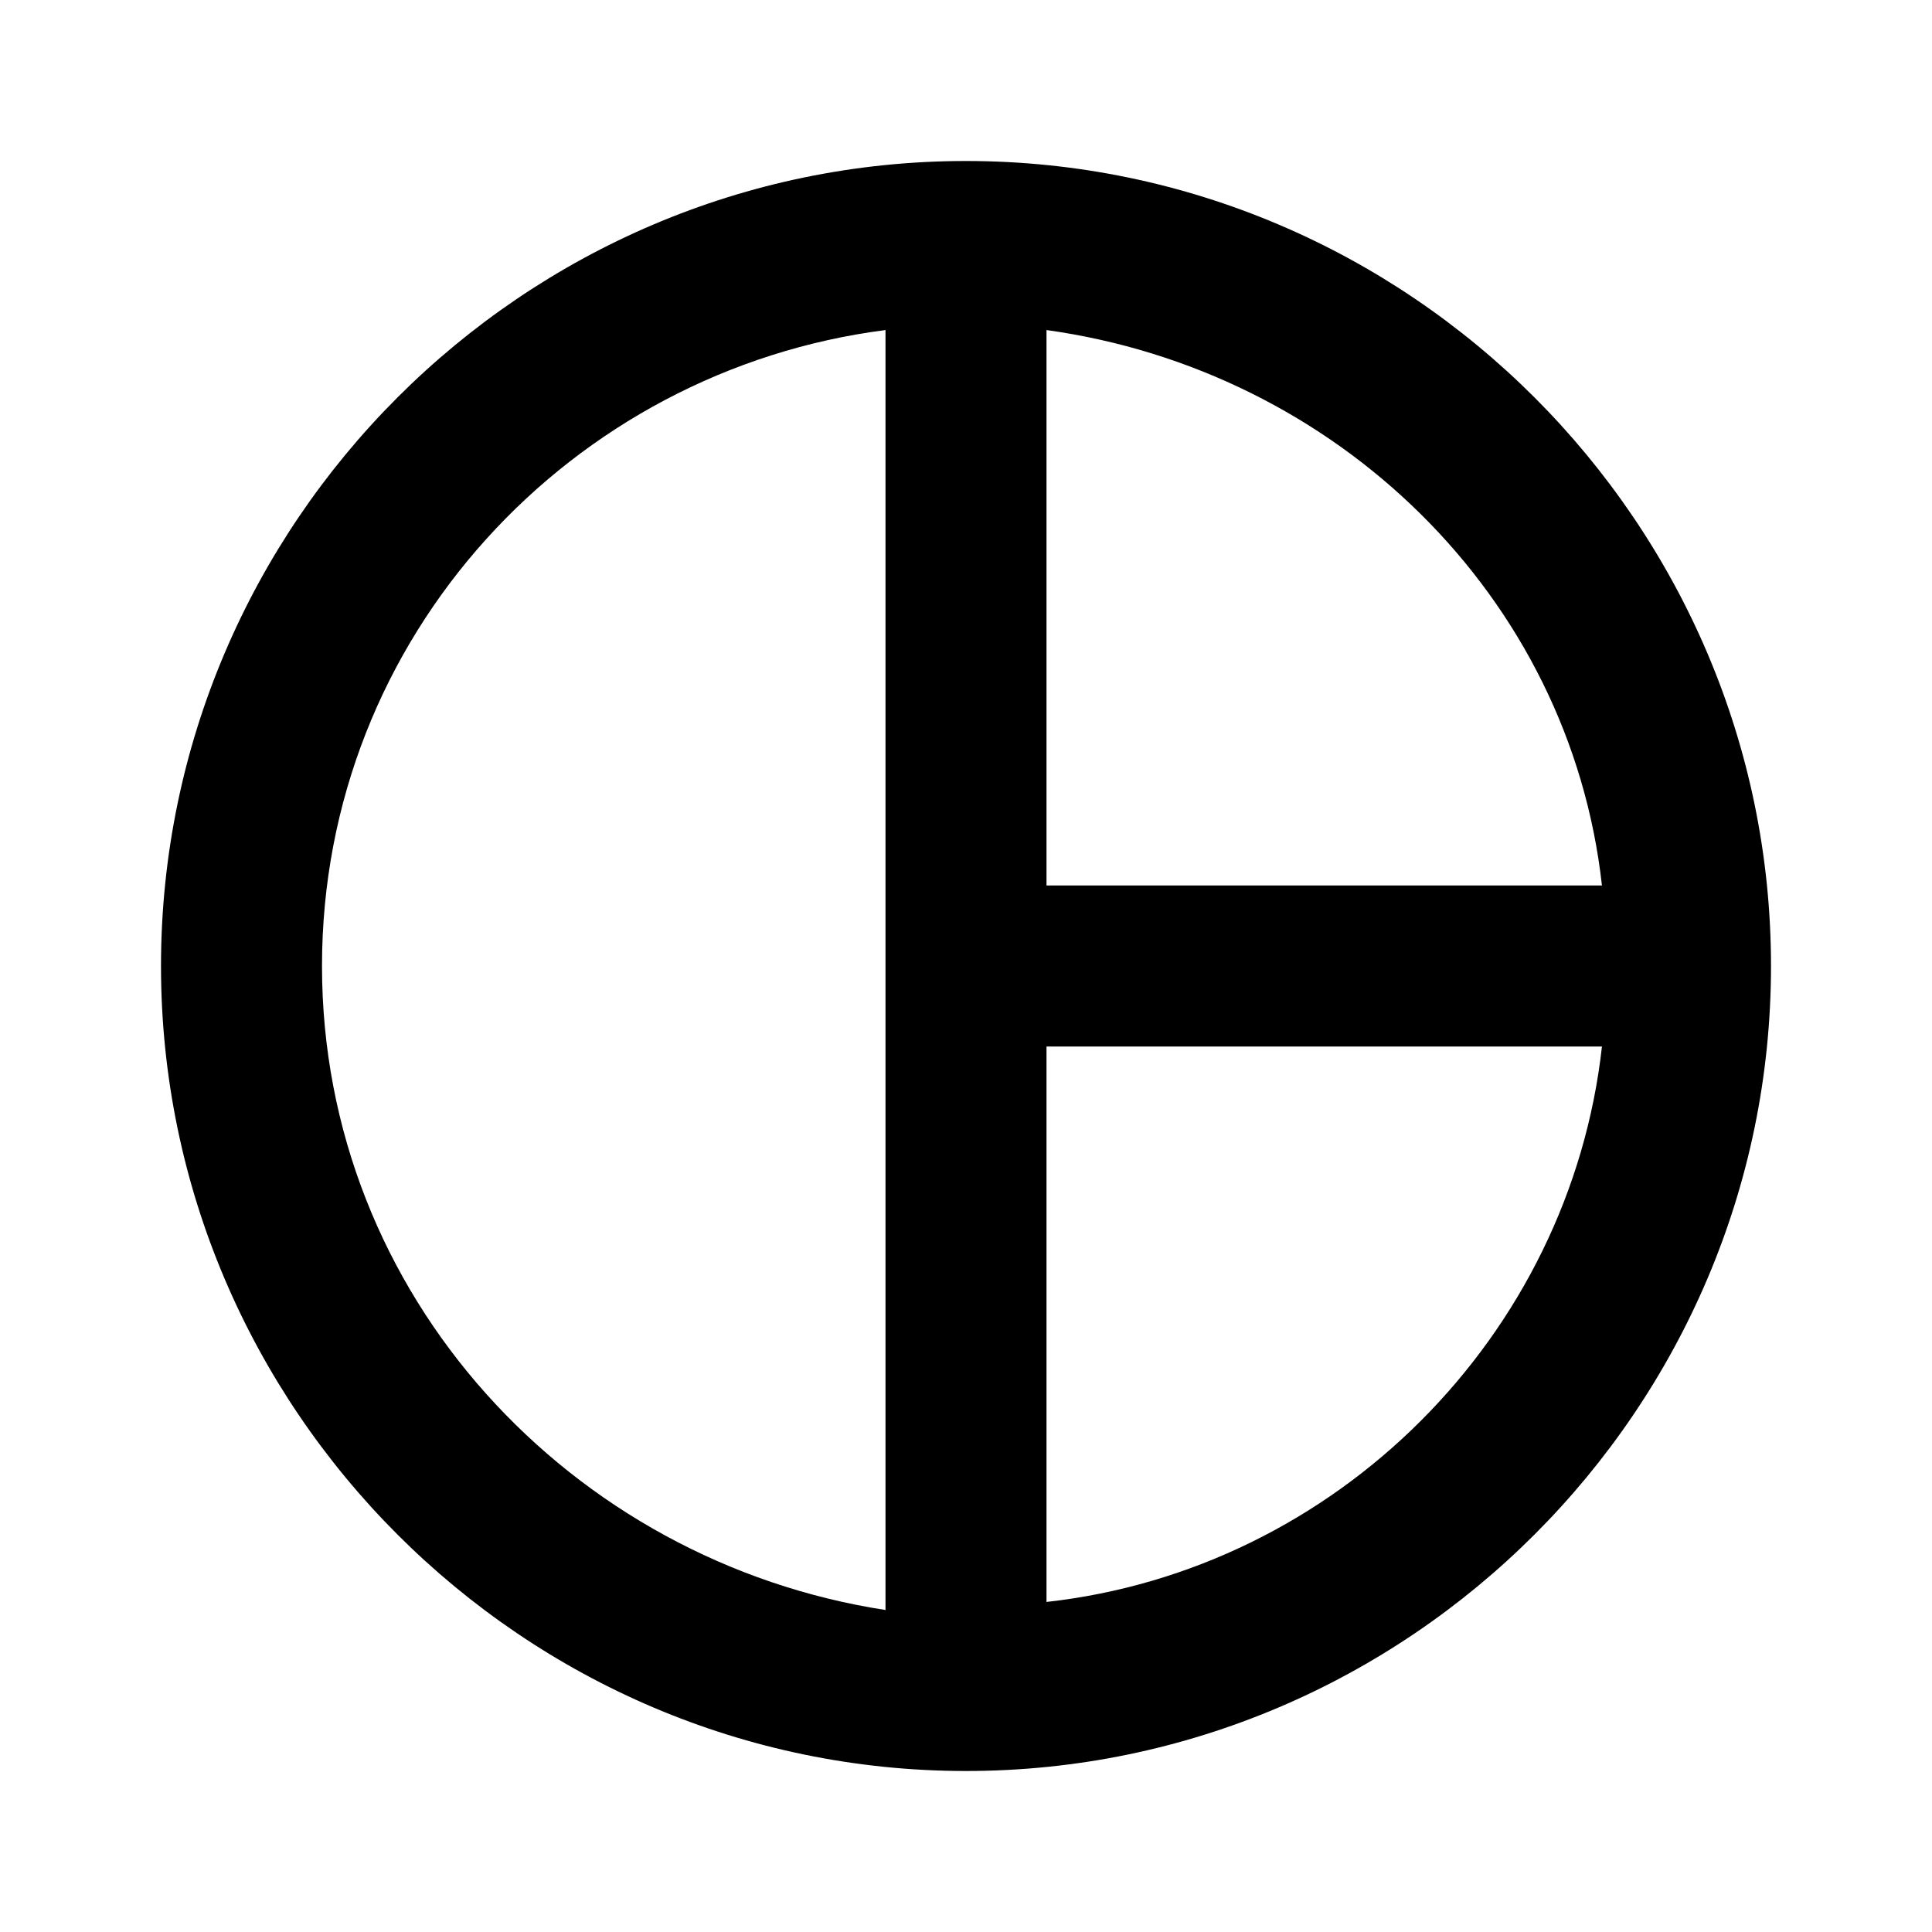 <svg xmlns="http://www.w3.org/2000/svg" viewBox="0 0 24 24"><path d="M12,2C6.5,2,2,6.5,2,12c0,5.5,4.5,10,10,10s10-4.5,10-10C22,6.5,17.5,2,12,2z M13,4.1c3.6,0.5,6.5,3.3,6.9,6.9H13V4.1z	 M4,12c0-4.1,3.1-7.4,7-7.9v15.9C7.1,19.4,4,16.1,4,12z M13,19.9V13h6.9C19.5,16.6,16.6,19.5,13,19.9z"/></svg>